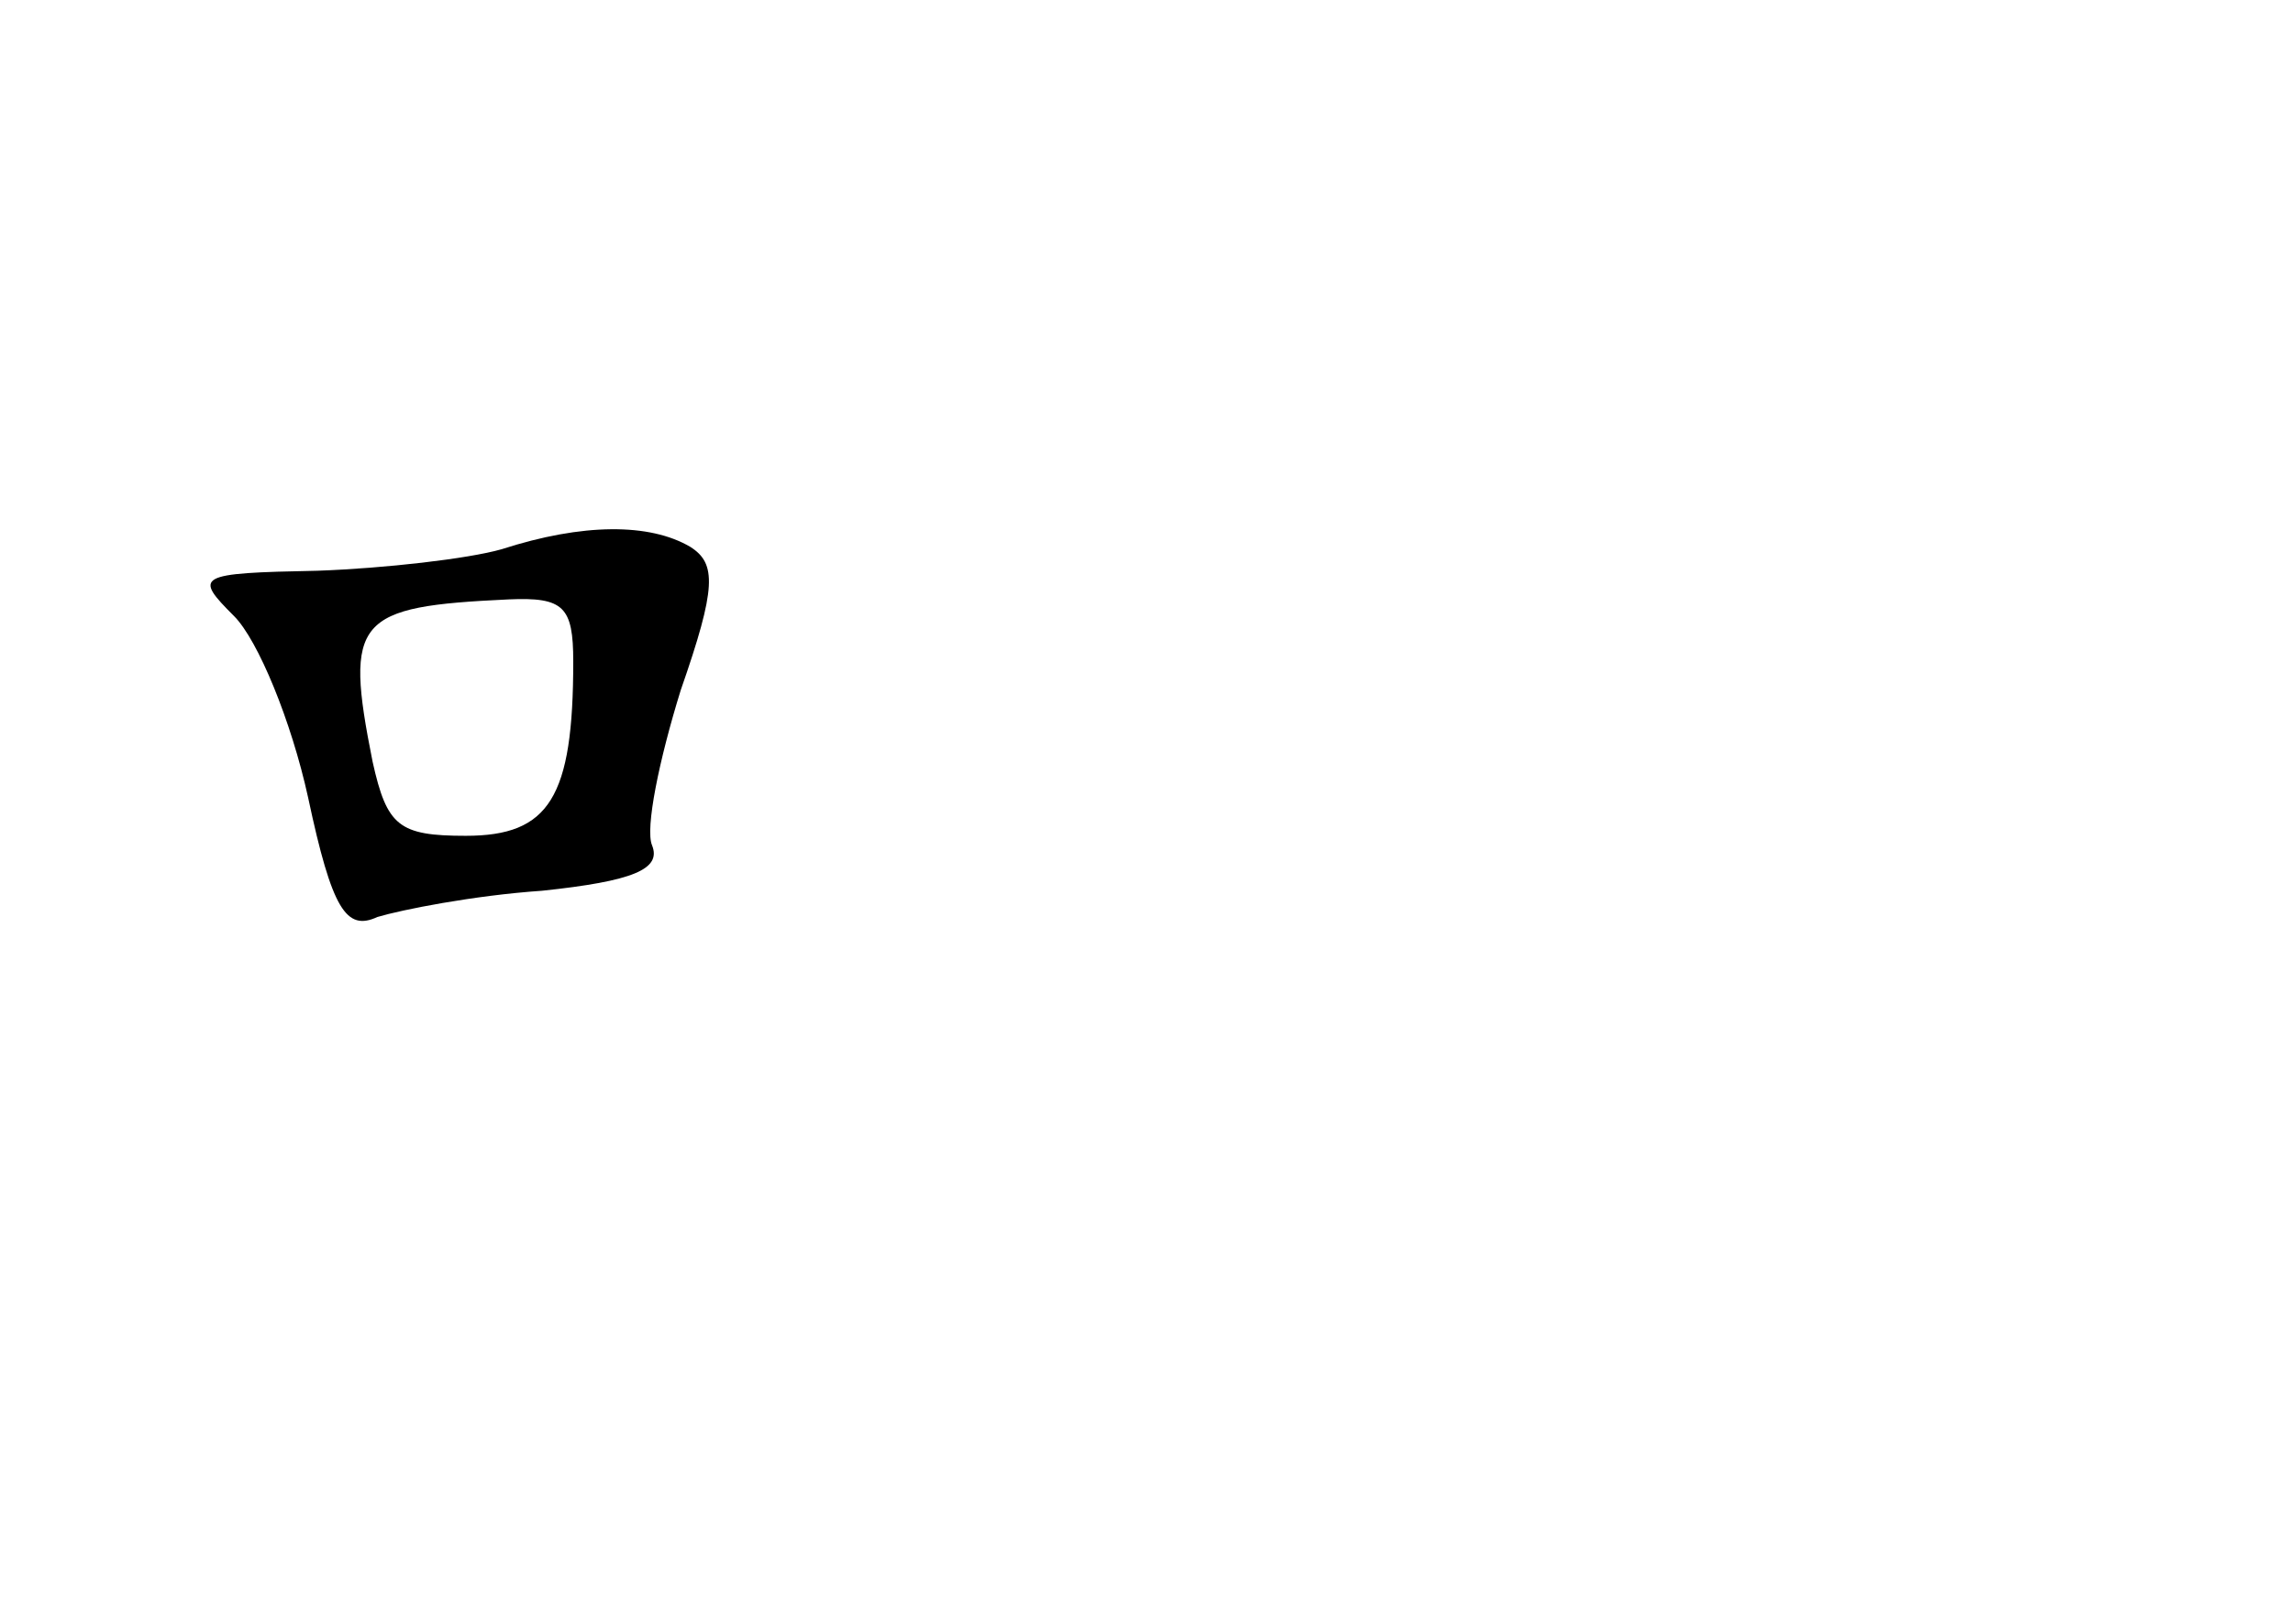 <?xml version="1.0" standalone="no"?>
<!DOCTYPE svg PUBLIC "-//W3C//DTD SVG 20010904//EN"
 "http://www.w3.org/TR/2001/REC-SVG-20010904/DTD/svg10.dtd">
<svg version="1.0" xmlns="http://www.w3.org/2000/svg"
 width="96pt" height="68pt" viewBox="0 0 96 68"
 preserveAspectRatio="xMidYMid meet">
<g transform="translate(0,68) scale(0.1,-0.1)"
fill="#000000" stroke="none">
<path d="M210 450 c-14 -4 -49 -8 -77 -9 -51 -1 -52 -2 -35 -19 10 -10 24 -44
31 -76 10 -47 16 -56 29 -50 10 3 40 9 69 11 38 4 50 9 46 19 -3 7 3 36 12 65
15 43 15 53 4 60 -17 10 -45 10 -79 -1z m30 -47 c0 -57 -10 -73 -45 -73 -28 0
-33 4 -39 31 -12 60 -7 65 57 68 23 1 27 -3 27 -26z"/>
</g>
</svg>
